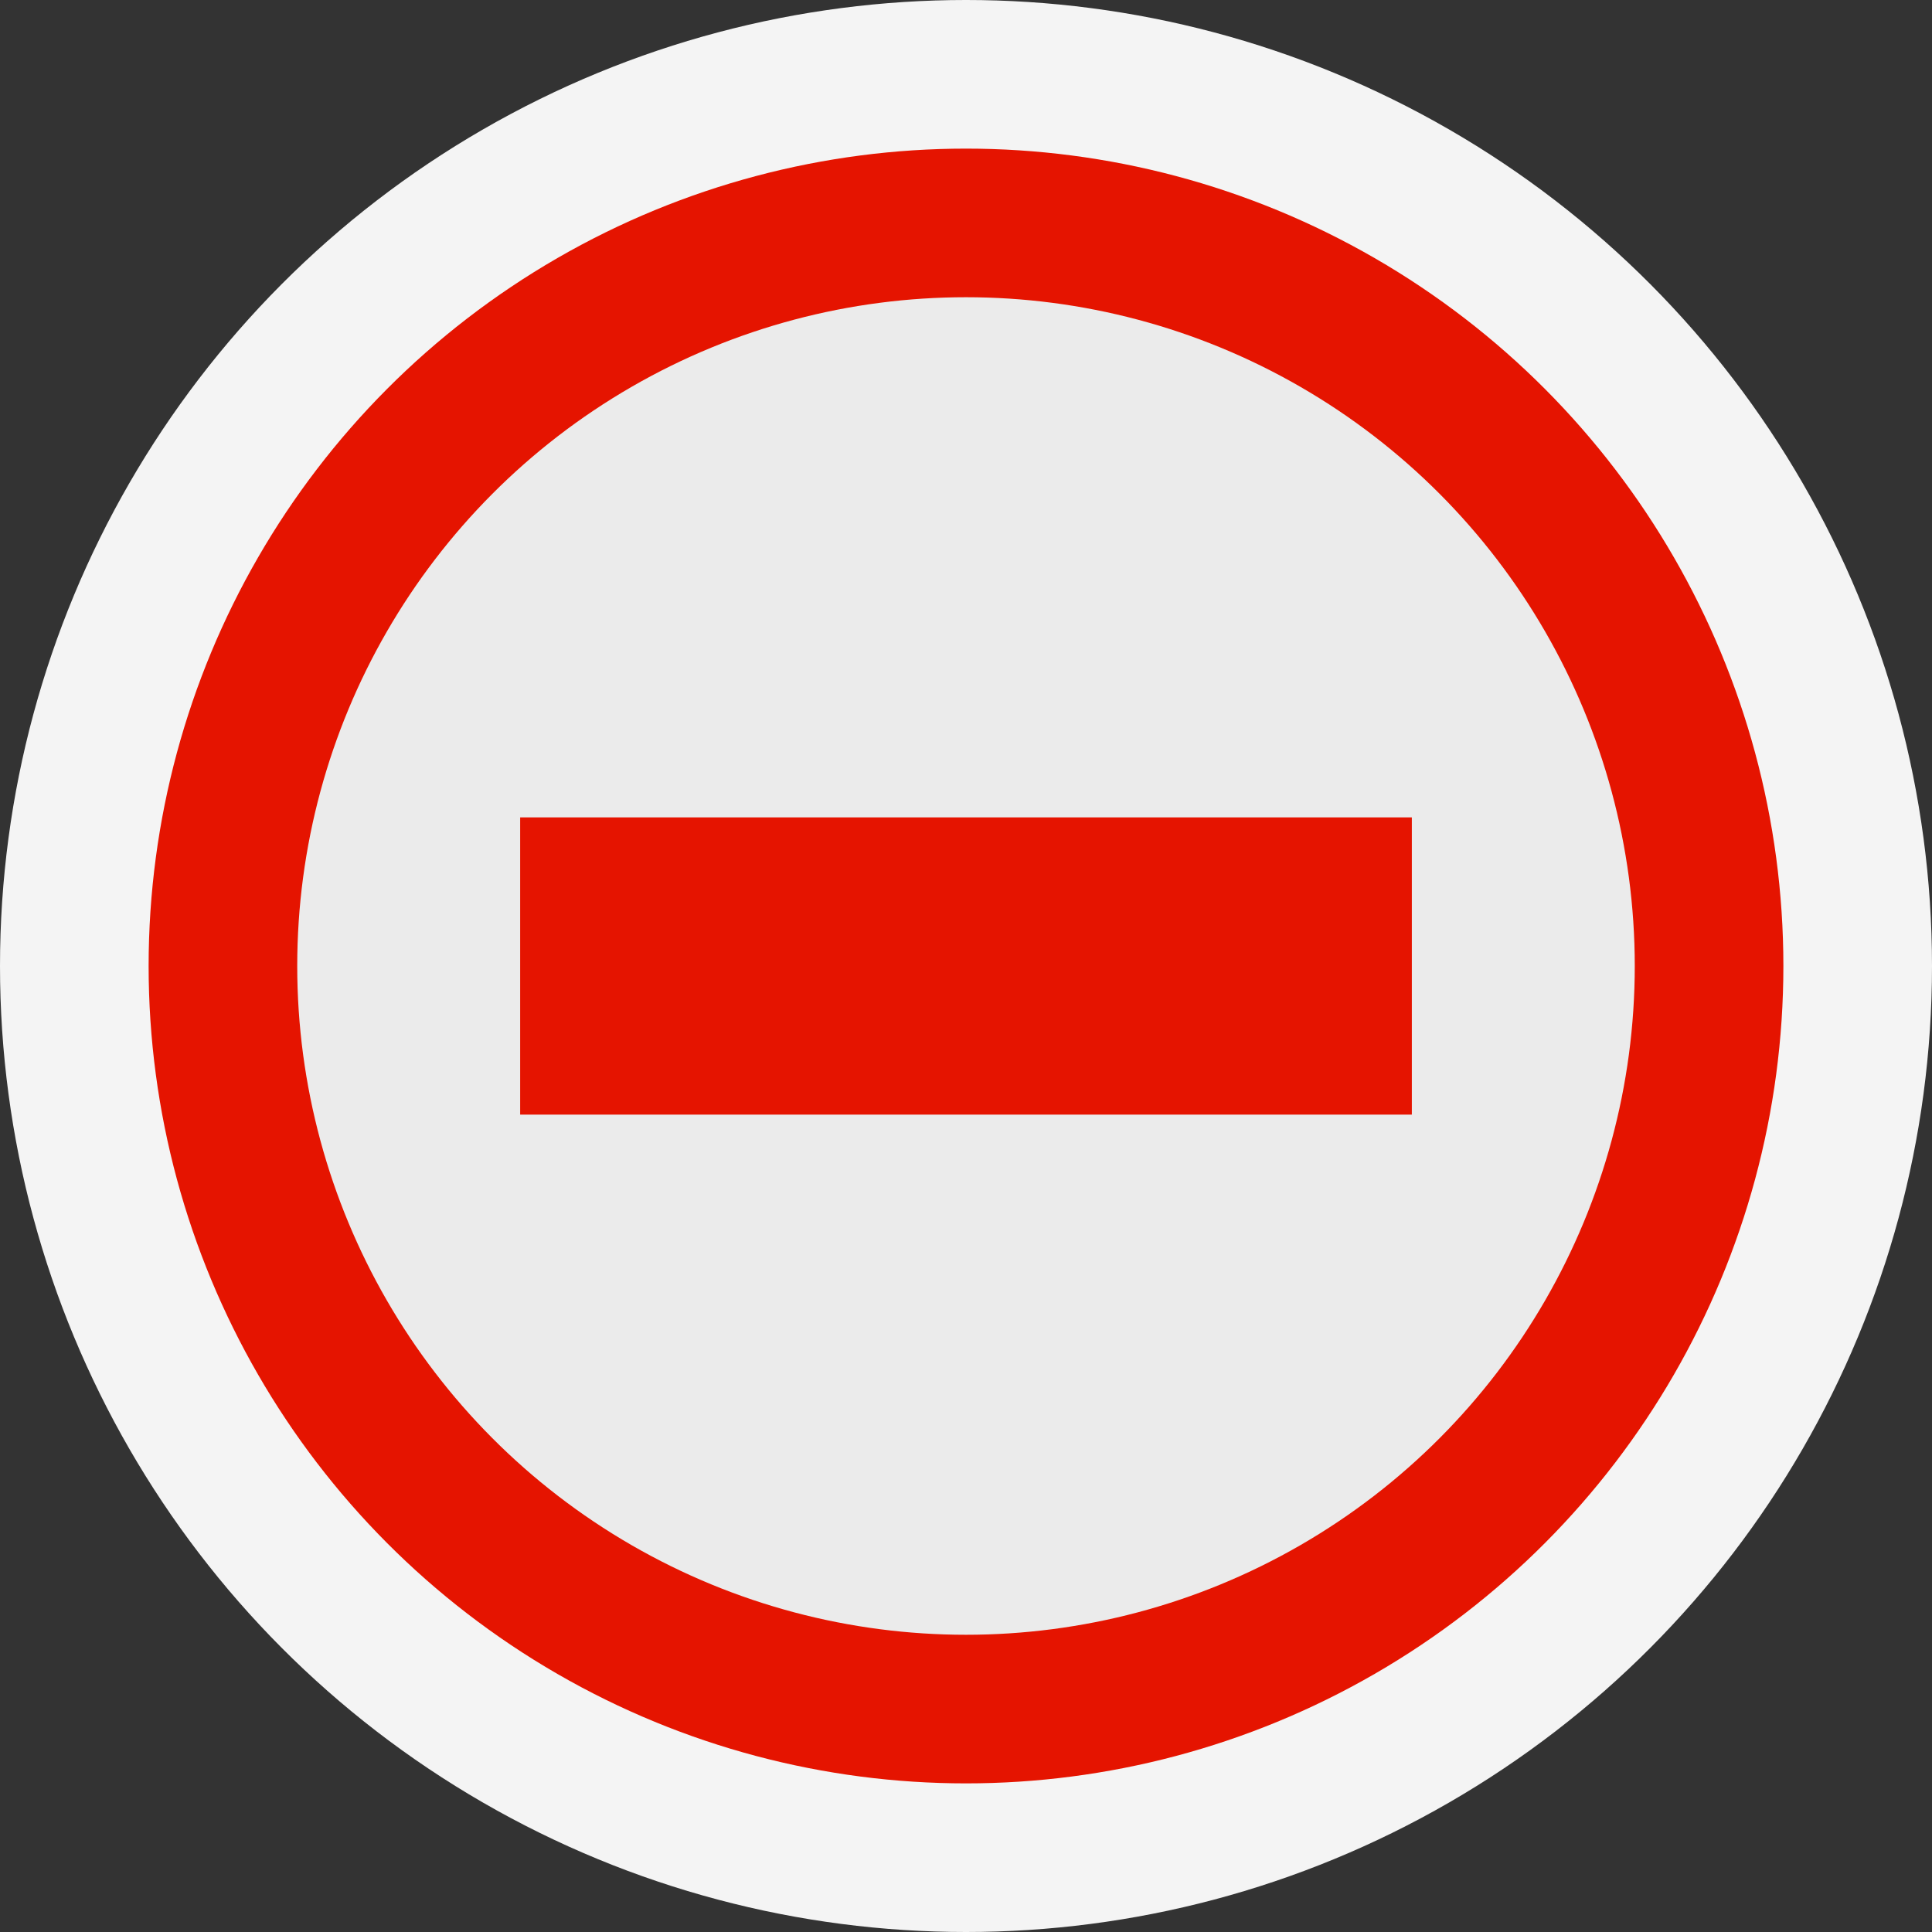 <svg xmlns="http://www.w3.org/2000/svg" width="13" height="13" viewBox="0 0 13 13">
  <rect x="0" y="0" width="13" height="13" fill="#333333" stroke="none"/>
  <rect width="13" height="13" fill="#ffe5ff" opacity="0"/>
  <g>
    <circle cx="6.5" cy="6.5" r="6.5" fill="#f4f4f4"/>
    <circle cx="6.5" cy="6.5" r="5.5" fill="#e51400"/>
    <circle cx="6.5" cy="6.5" r="4.5" fill="#ebebeb"/>
    <rect x="3.5" y="5.5" width="6" height="2" fill="#e51400"/>
  </g>
</svg>
